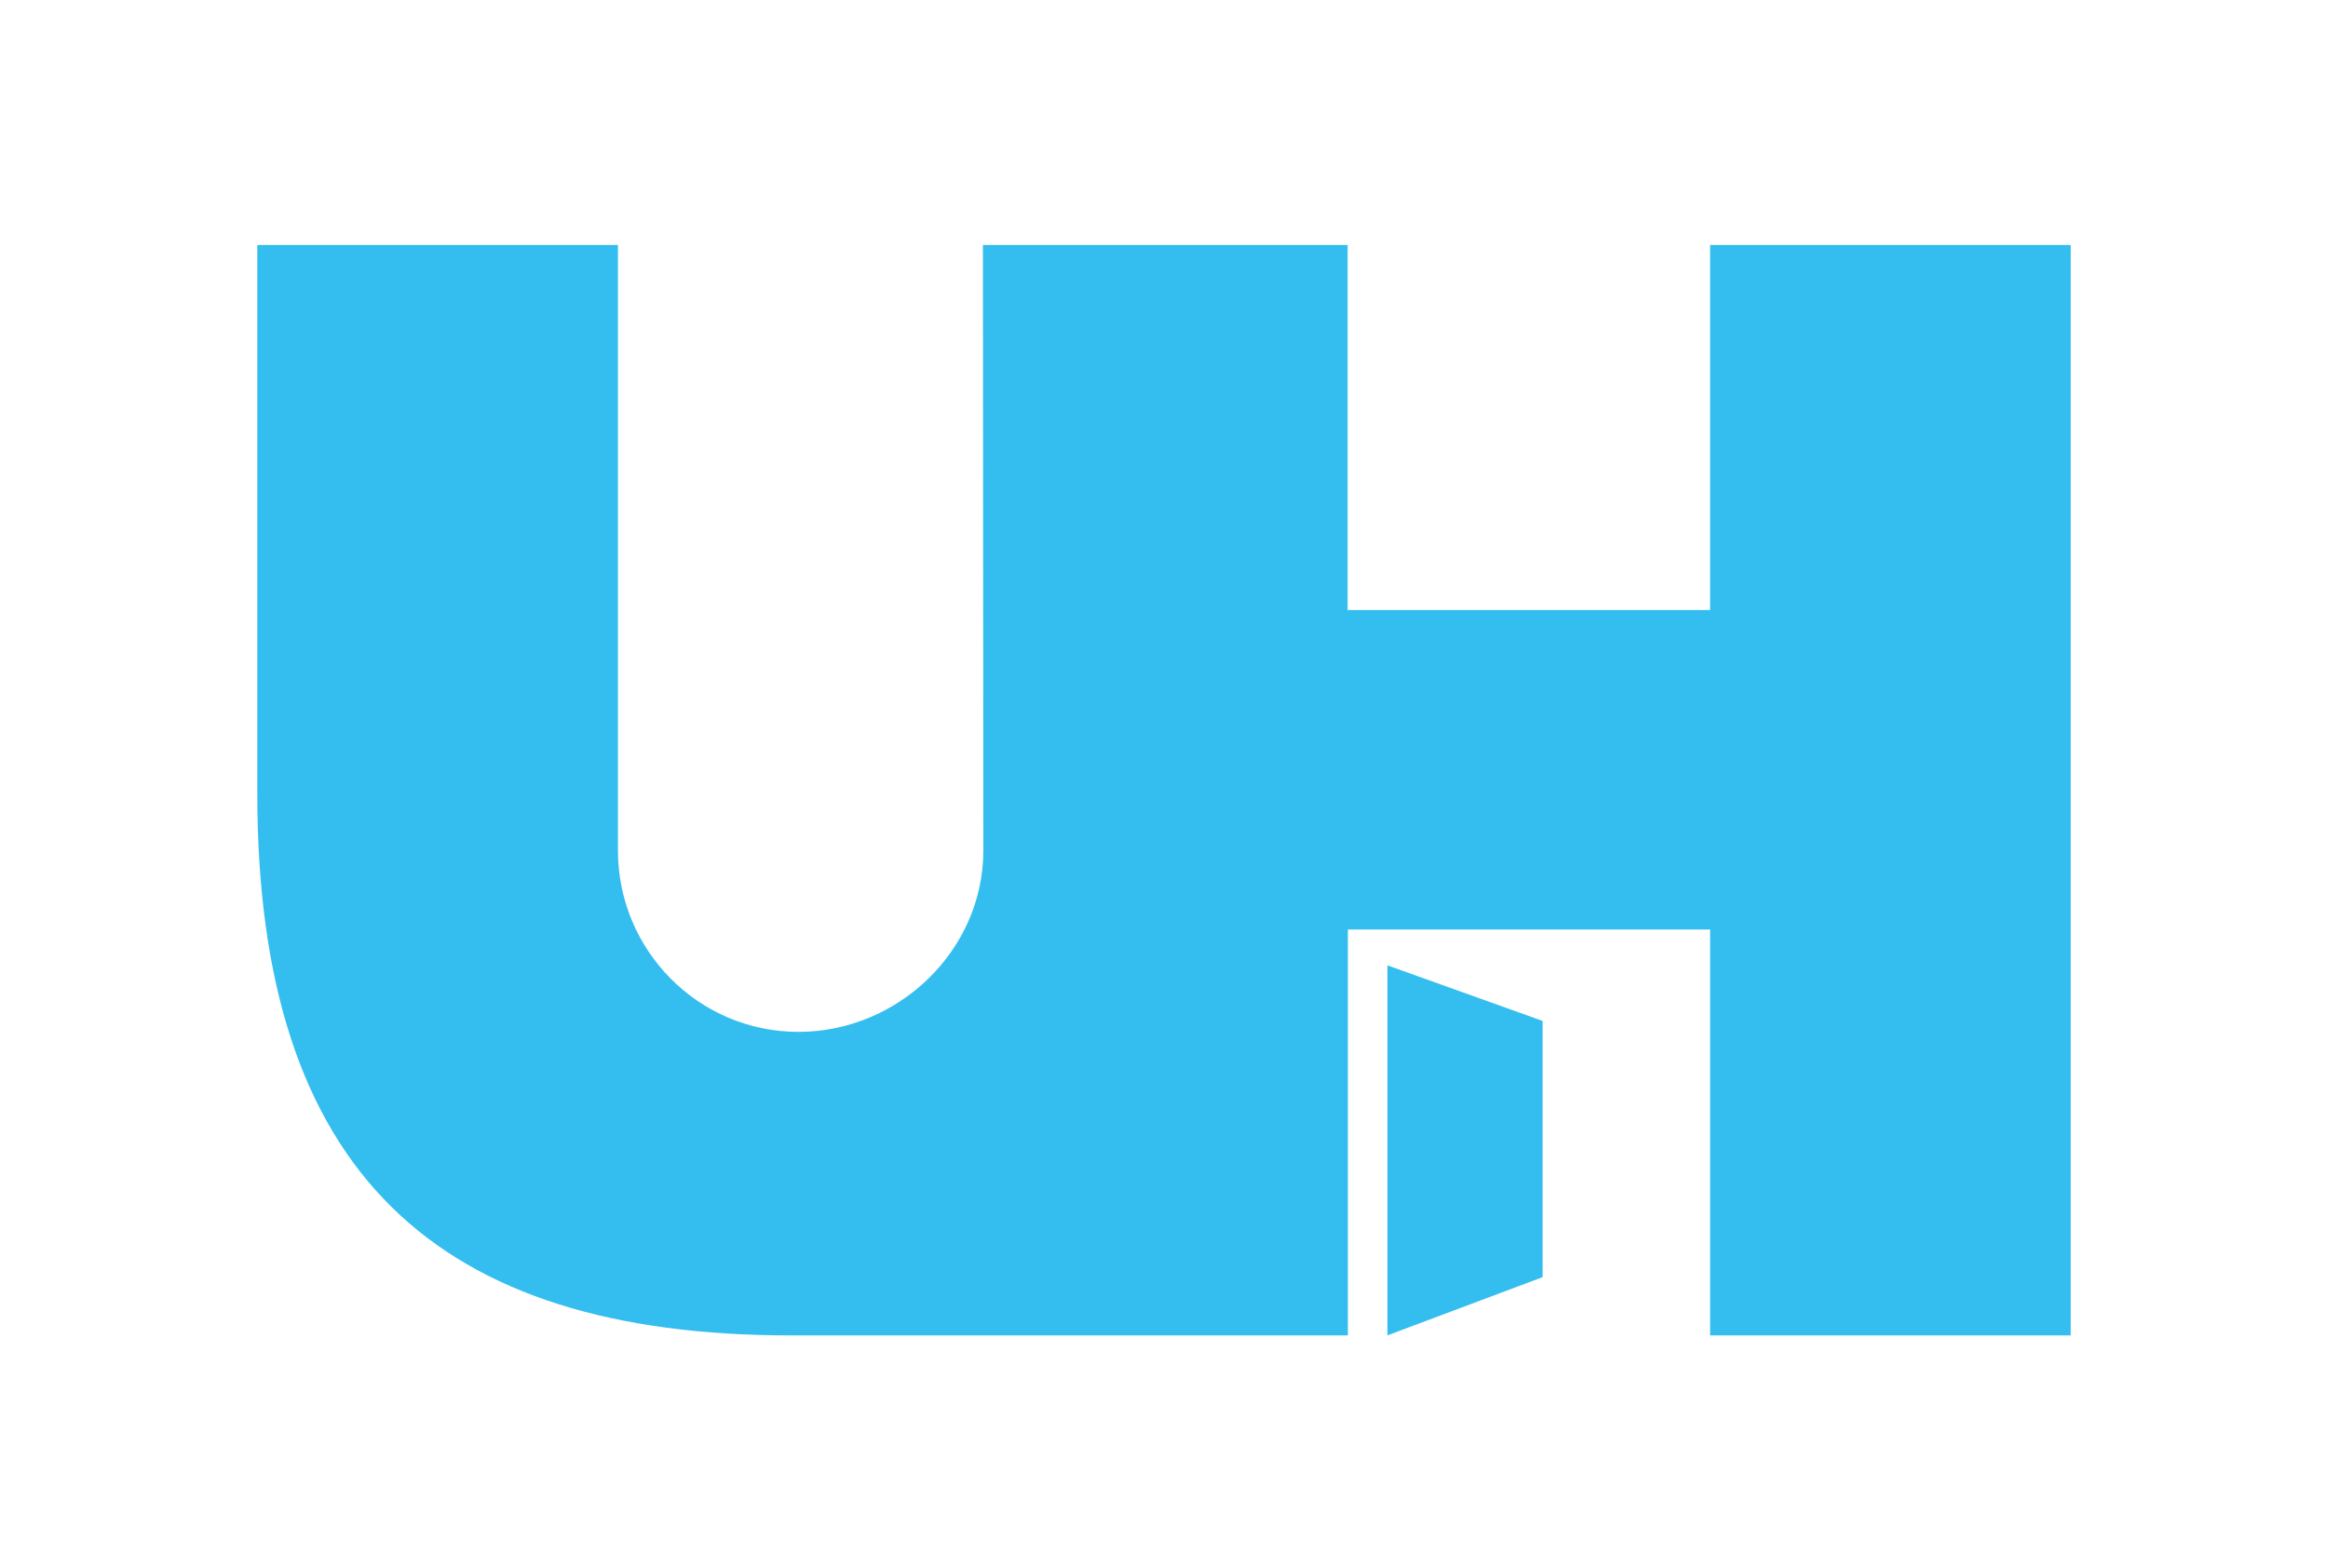 <?xml version="1.0" encoding="UTF-8"?>
<svg width="190px" height="128px" viewBox="0 0 190 128" version="1.1" xmlns="http://www.w3.org/2000/svg" xmlns:xlink="http://www.w3.org/1999/xlink">
    <!-- Generator: Sketch 55.1 (78136) - https://sketchapp.com -->
    <title>jobseeker</title>
    <desc>Created with Sketch.</desc>
    <g id="jobseeker" stroke="none" stroke-width="1" fill="none" fill-rule="evenodd">
        <path d="M125.902,104.243 L113.235,108.997 L113.235,78.794 L125.902,83.331 L125.902,104.243 Z M139.571,20 L169,20 L169,109 L139.574,109 L139.574,75.866 L110.006,75.866 L110.006,109 L79.454,109 L64.562,109 C35.725,109 21,95.804 21,64.79 L21,20 L50.434,20 L50.434,69.417 C50.434,77.595 57.027,84.223 65.161,84.223 C73.297,84.223 80.256,77.595 80.256,69.417 L80.22,20 L109.986,20 L109.986,49.794 L139.571,49.794 L139.571,20 Z" id="Combined-Shape" fill="#33BEEF"></path>
    </g>
</svg>